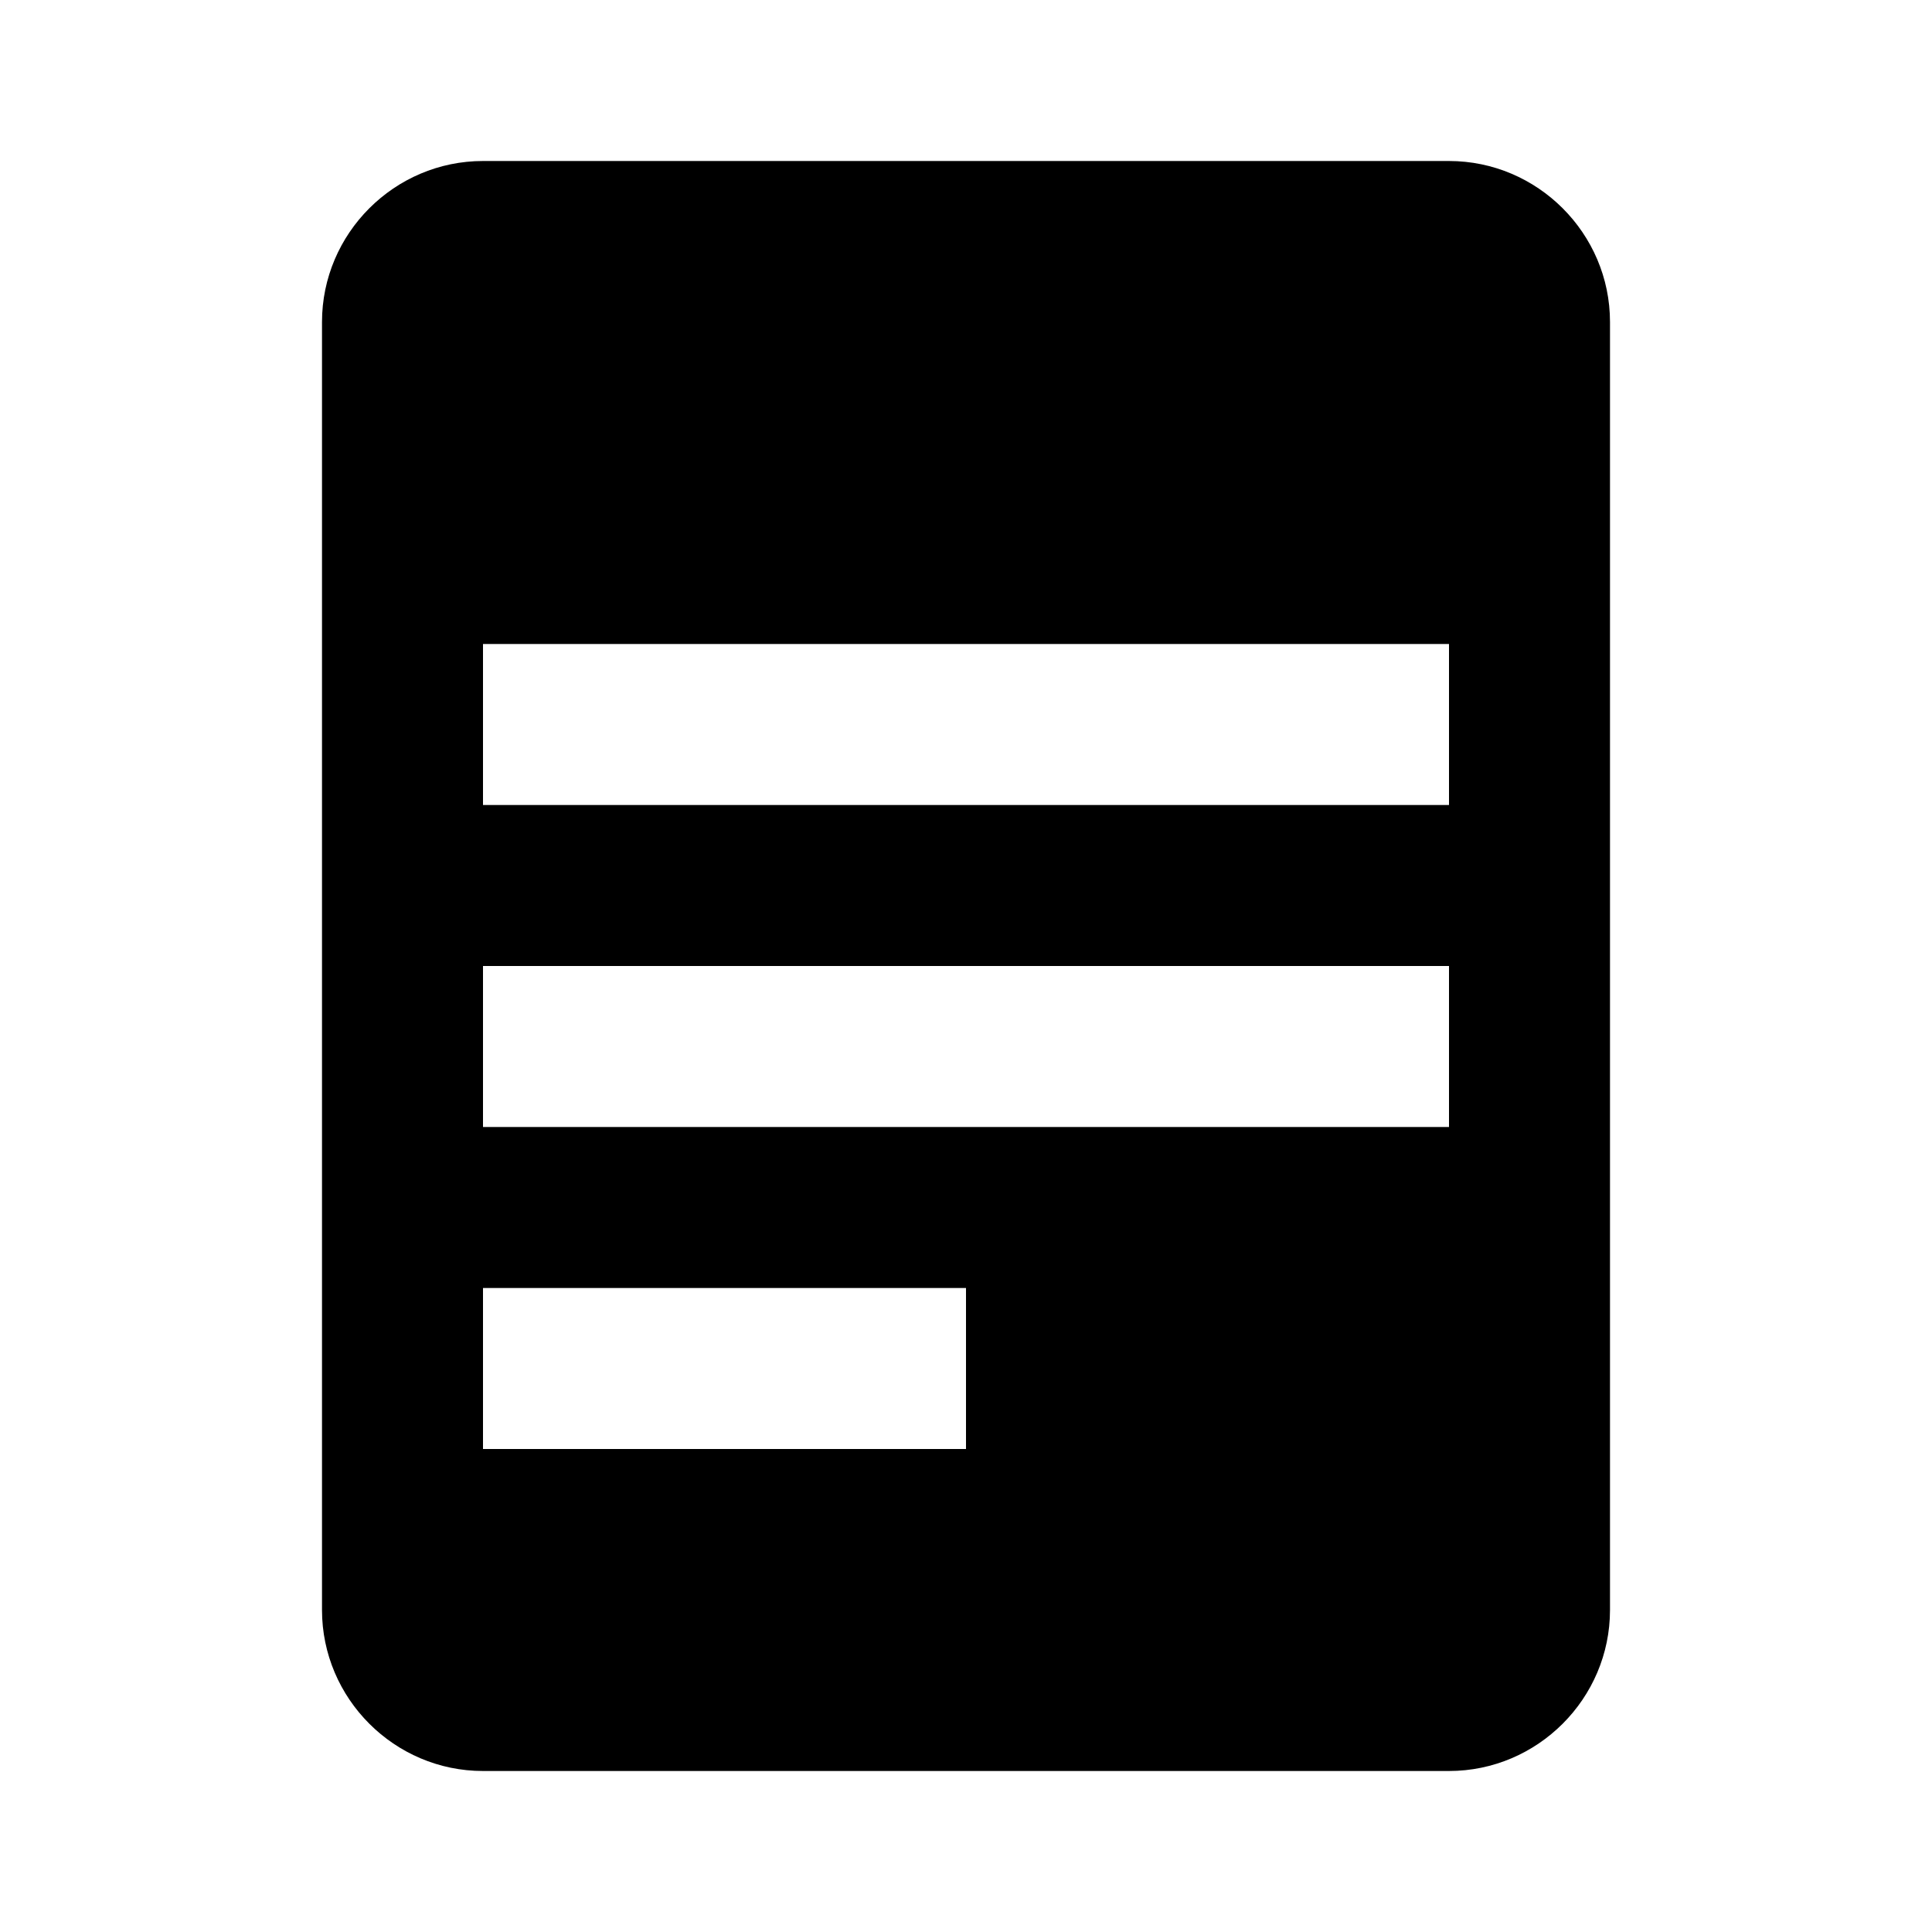<svg xmlns="http://www.w3.org/2000/svg" viewBox="0 0 24 24">
  <g>
    <path d="M18 2H6c-1.1 0-2 .9-2 2v16c0 1.1.9 2 2 2h12c1.1 0 2-.9 2-2V4c0-1.1-.9-2-2-2zm-6 16H6v-2h6v2zm6-4H6v-2h12v2zm0-4H6V8h12v2z" fill="currentColor"/>
  </g>
</svg>